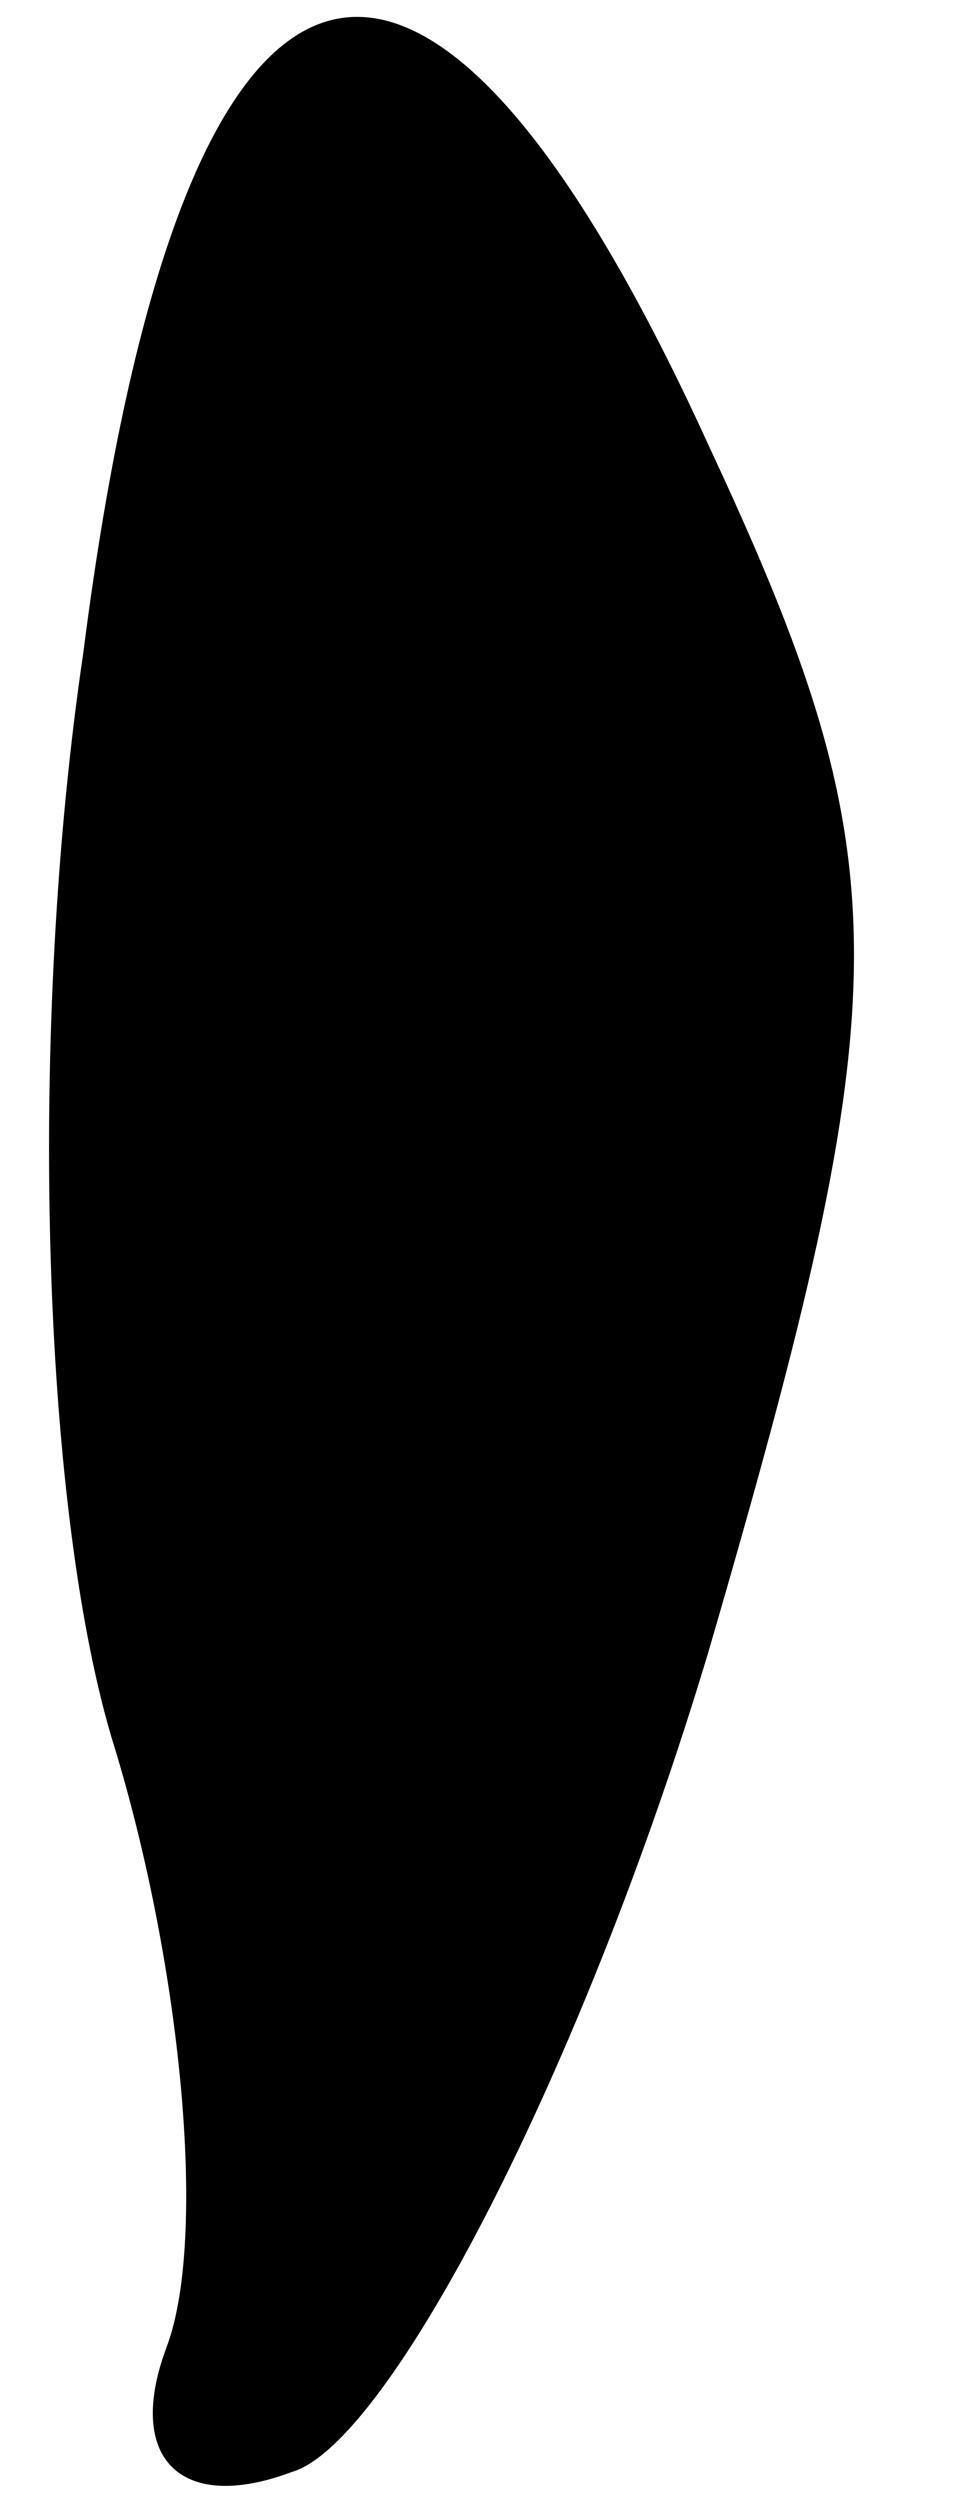 <?xml version="1.0" standalone="no"?>
<!DOCTYPE svg PUBLIC "-//W3C//DTD SVG 20010904//EN"
 "http://www.w3.org/TR/2001/REC-SVG-20010904/DTD/svg10.dtd">
<svg version="1.0" xmlns="http://www.w3.org/2000/svg"
 width="7pt" height="18pt" viewBox="0 0 7 18"
 preserveAspectRatio="xMidYMid meet">
<g transform="translate(0,18) scale(0.1,-0.1)"
fill="#000000" stroke="none">
<path fill="#000000" stroke="none" d="M6 133 c-4 -27 -3 -61 2 -78 5 -16 7
-36 4 -44 -3 -8 1 -12 9 -9 7 2 21 29 30 59 14 48 14 57 0 87 -21 46 -38 40
-45 -15z"/>
</g>
</svg>
